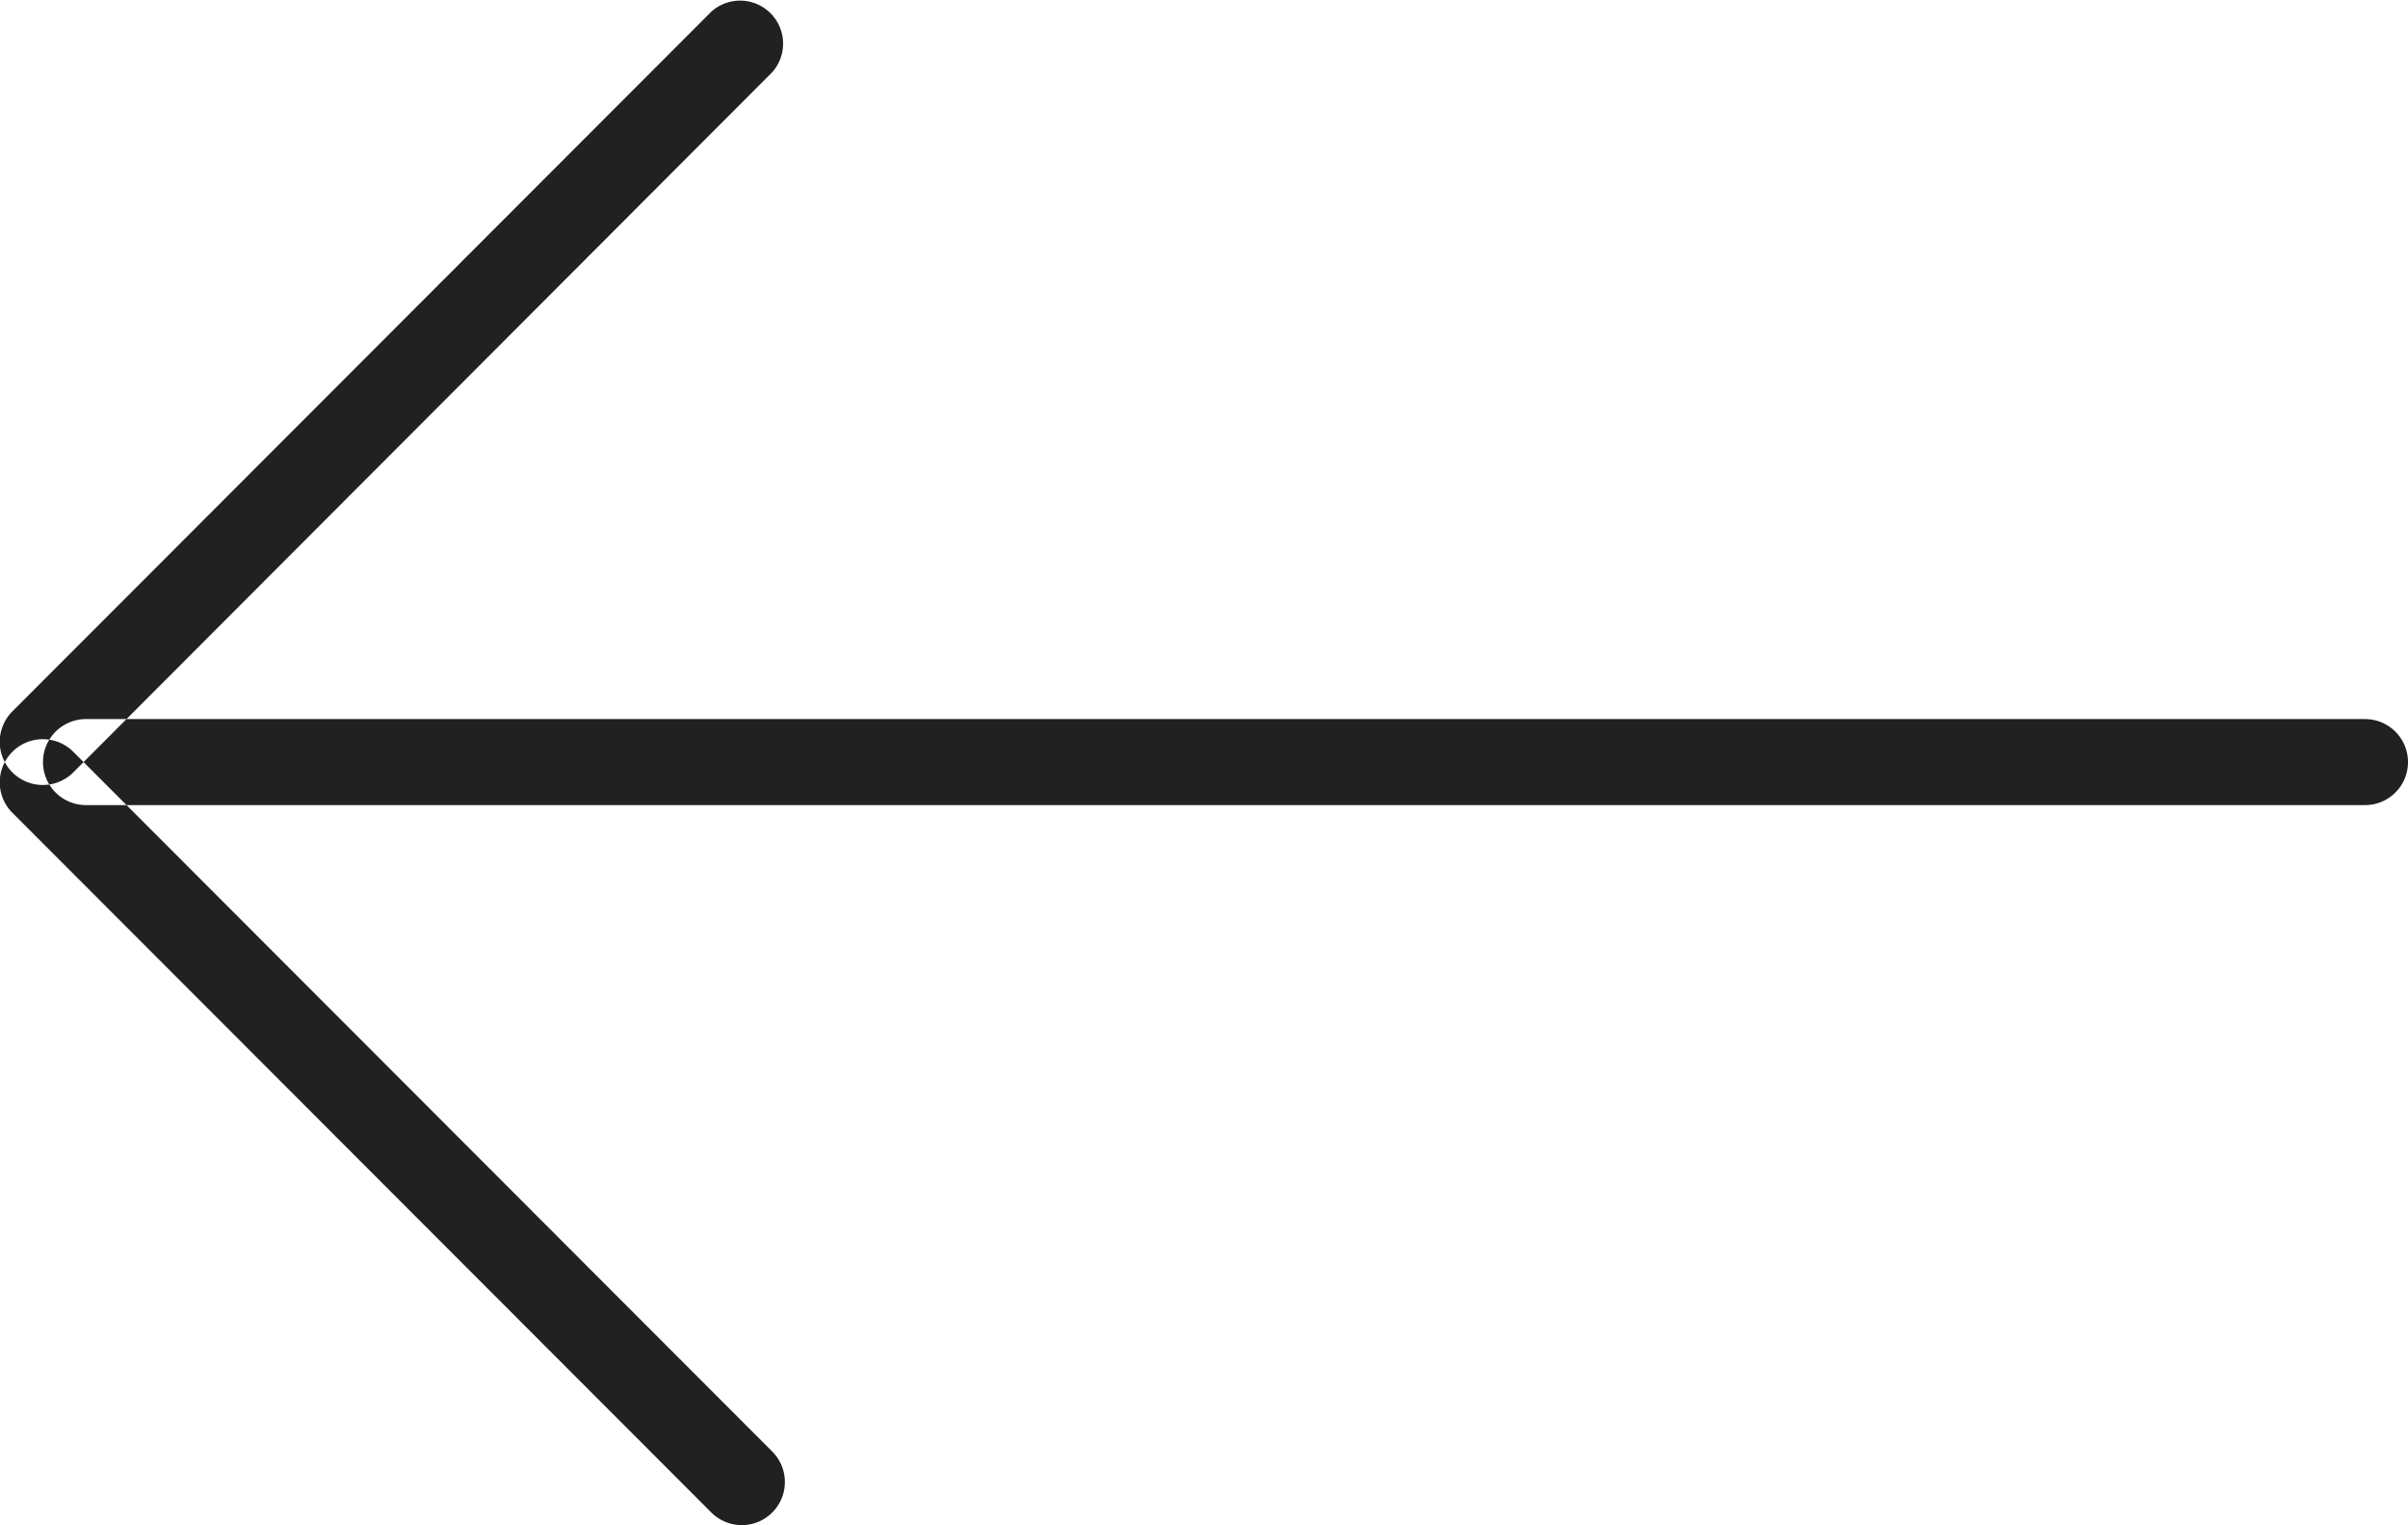 <svg xmlns="http://www.w3.org/2000/svg" width="56" height="35.47" viewBox="0 0 56 35.47">
  <defs>
    <style>
      .cls-1 {
        fill: #212121;
        fill-rule: evenodd;
      }
    </style>
  </defs>
  <path id="Left_arrow" data-name="Left arrow" class="cls-1" d="M397,2385h53a1,1,0,0,1,0,2H397A1,1,0,0,1,397,2385Zm14.544-16.45-16.255,16.27a1,1,0,0,0,1.415,1.42l16.254-16.28A1,1,0,0,0,411.544,2368.55Zm0,34.9-16.255-16.27a1,1,0,0,1,1.415-1.42l16.254,16.27A1,1,0,0,1,411.544,2403.45Z" transform="translate(-395 -2368.28)"/>
</svg>
